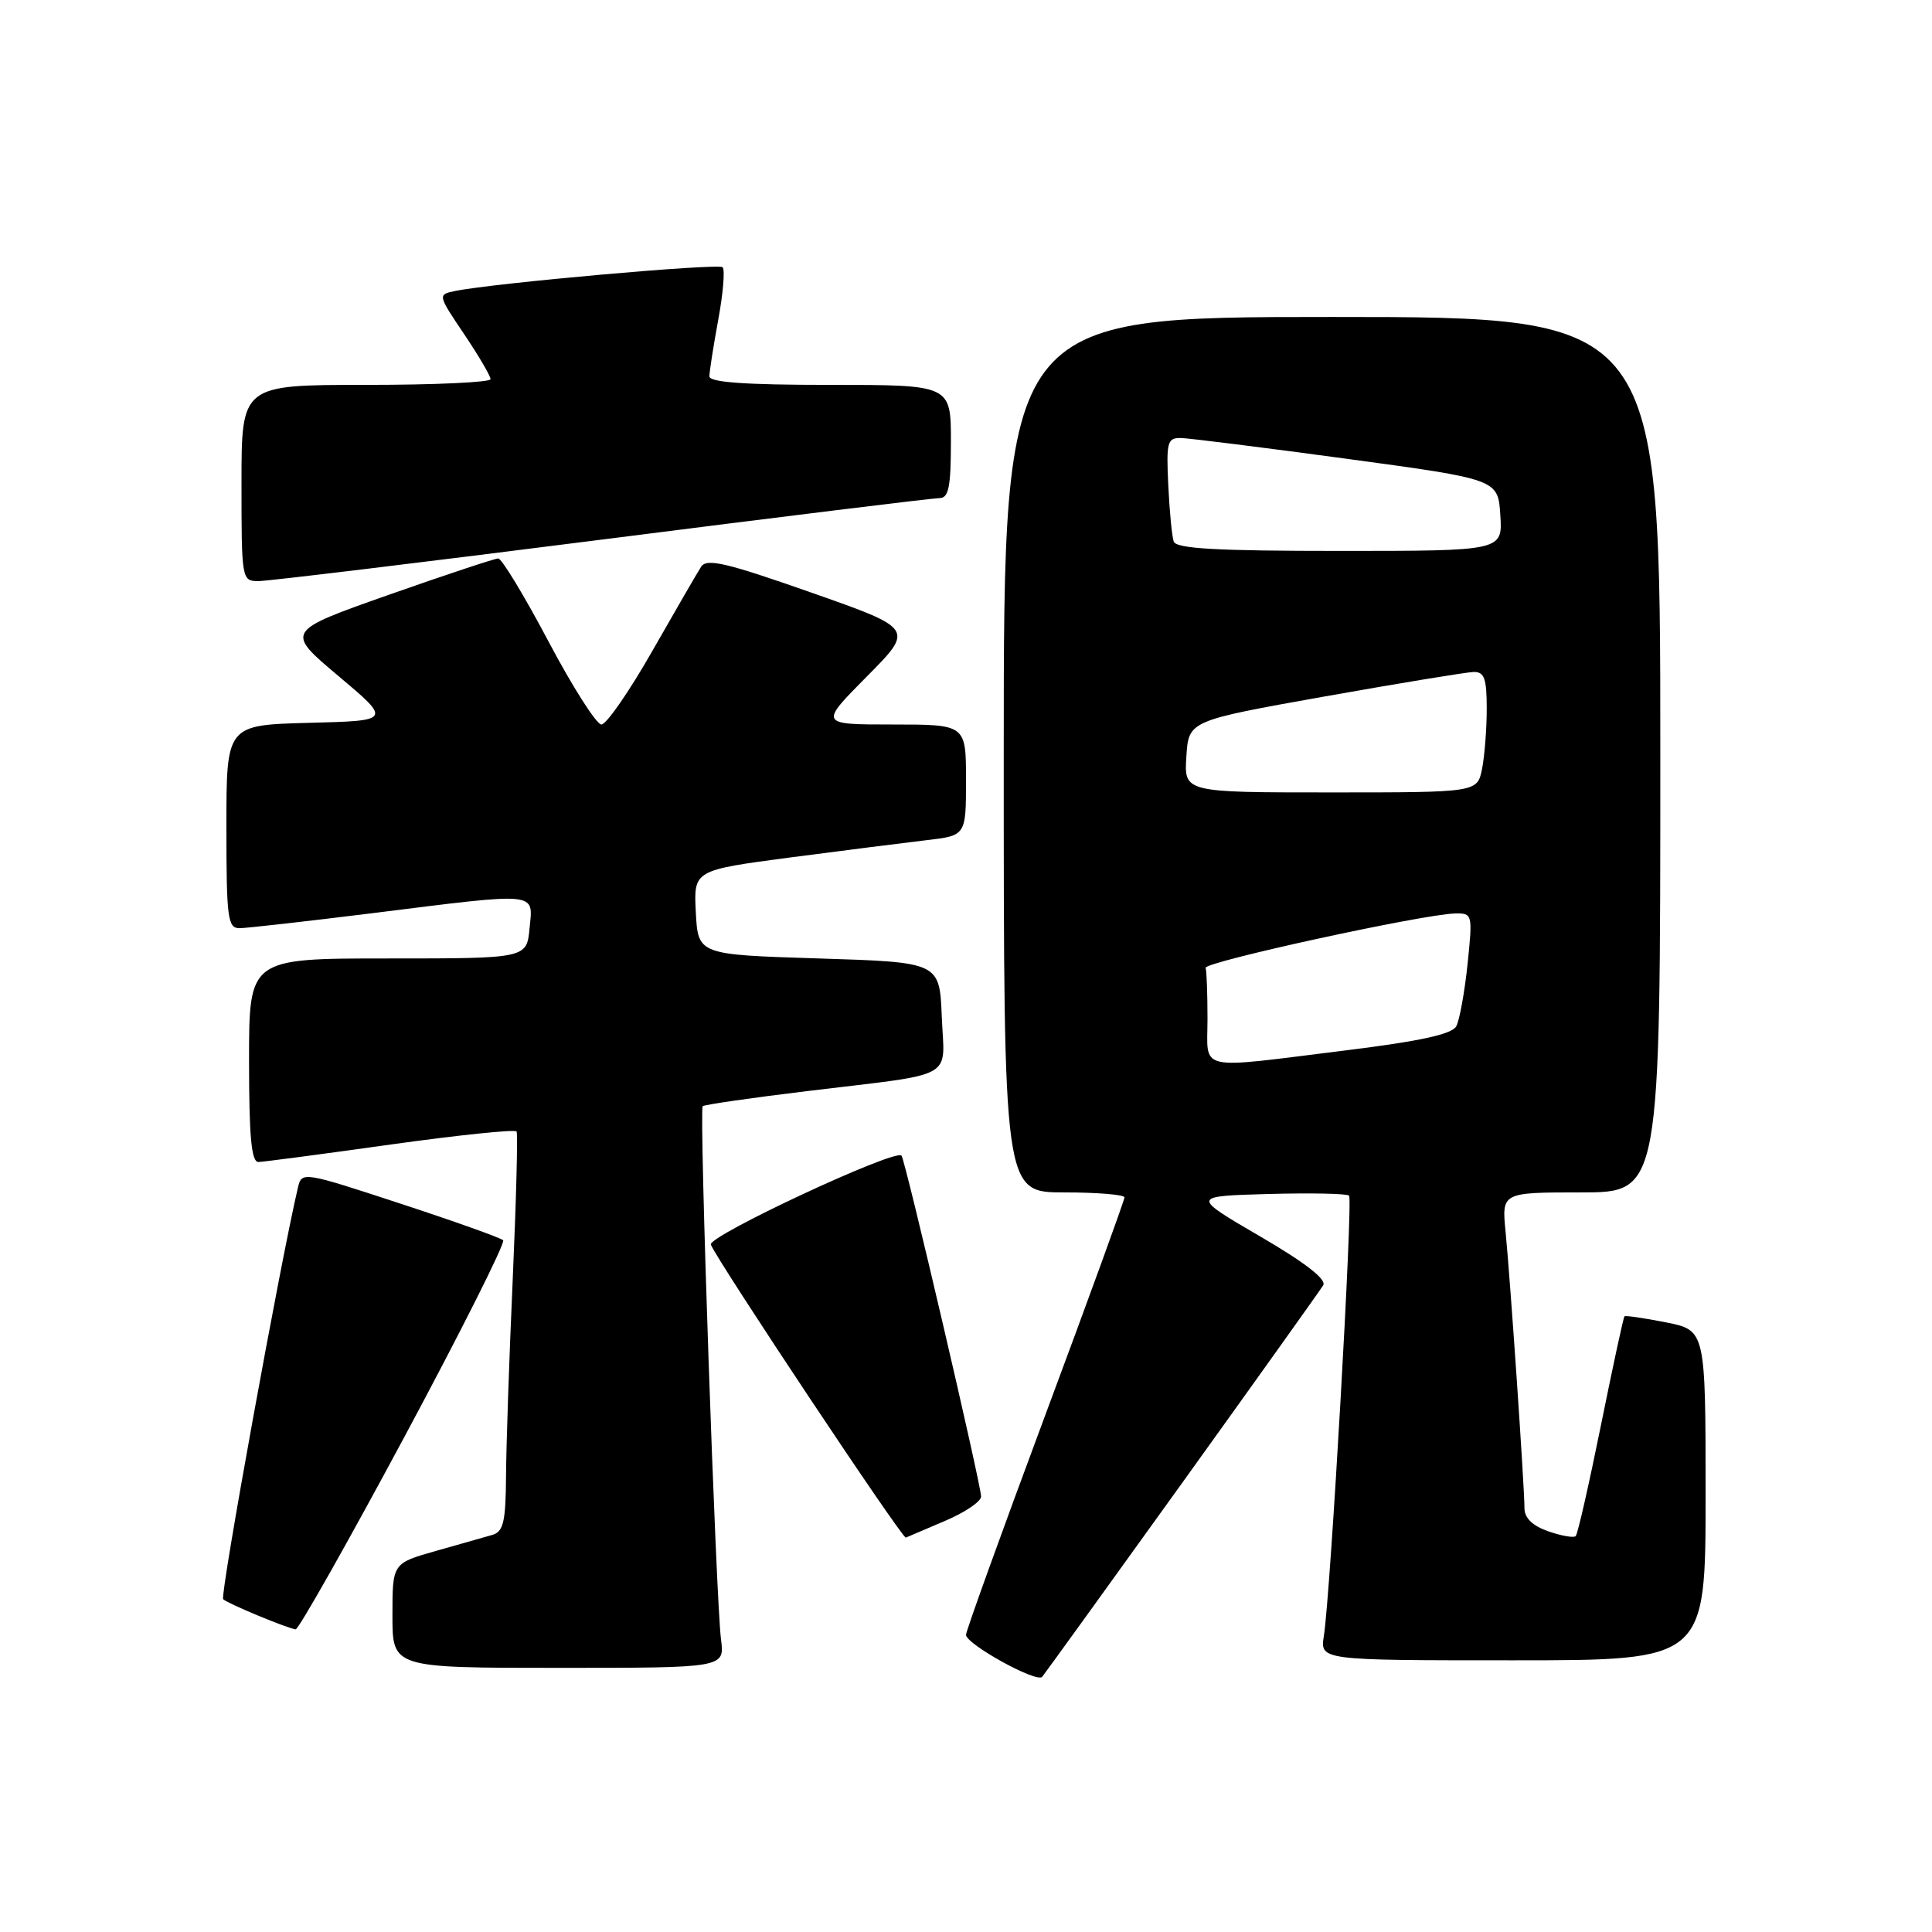<?xml version="1.0" encoding="UTF-8" standalone="no"?>
<!DOCTYPE svg PUBLIC "-//W3C//DTD SVG 1.1//EN" "http://www.w3.org/Graphics/SVG/1.1/DTD/svg11.dtd" >
<svg xmlns="http://www.w3.org/2000/svg" xmlns:xlink="http://www.w3.org/1999/xlink" version="1.1" viewBox="0 0 256 256">
 <g >
 <path fill="currentColor"
d=" M 156.64 196.50 C 166.52 182.75 174.93 170.96 175.33 170.31 C 175.80 169.52 172.93 167.30 166.94 163.81 C 157.84 158.50 157.84 158.50 168.05 158.21 C 173.67 158.06 178.49 158.15 178.76 158.43 C 179.29 158.96 176.30 211.18 175.42 216.75 C 174.91 220.00 174.91 220.00 200.45 220.00 C 226.00 220.00 226.00 220.00 226.00 198.13 C 226.00 176.27 226.00 176.27 220.75 175.22 C 217.86 174.65 215.39 174.29 215.25 174.42 C 215.11 174.56 213.71 181.06 212.13 188.87 C 210.55 196.68 209.05 203.29 208.79 203.54 C 208.53 203.80 206.90 203.51 205.16 202.91 C 203.06 202.17 202.00 201.15 202.00 199.84 C 202.00 197.06 200.12 169.54 199.50 163.25 C 198.98 158.00 198.98 158.00 209.49 158.00 C 220.00 158.00 220.00 158.00 220.00 100.00 C 220.00 42.00 220.00 42.00 176.50 42.00 C 133.00 42.00 133.00 42.00 133.00 100.00 C 133.00 158.00 133.00 158.00 141.00 158.00 C 145.40 158.00 149.00 158.30 149.00 158.66 C 149.00 159.02 144.28 172.01 138.50 187.52 C 132.72 203.04 128.00 216.13 128.00 216.62 C 128.01 217.86 137.37 223.03 138.09 222.19 C 138.41 221.81 146.76 210.25 156.64 196.50 Z  M 95.54 217.25 C 94.86 212.00 92.62 147.04 93.11 146.58 C 93.32 146.37 99.58 145.47 107.00 144.57 C 127.03 142.14 125.14 143.19 124.79 134.72 C 124.50 127.50 124.50 127.50 108.50 127.00 C 92.50 126.50 92.50 126.50 92.20 120.90 C 91.91 115.31 91.91 115.31 104.70 113.62 C 111.74 112.70 119.86 111.67 122.75 111.33 C 128.00 110.72 128.00 110.72 128.00 103.36 C 128.00 96.00 128.00 96.00 118.28 96.00 C 108.56 96.00 108.56 96.00 114.85 89.65 C 121.14 83.31 121.14 83.31 107.47 78.51 C 96.23 74.56 93.64 73.95 92.90 75.10 C 92.40 75.87 89.50 80.89 86.44 86.25 C 83.39 91.61 80.35 96.00 79.69 96.00 C 79.04 96.00 75.88 91.05 72.68 85.00 C 69.48 78.95 66.48 74.00 66.02 74.00 C 65.57 74.00 59.03 76.17 51.50 78.82 C 37.80 83.65 37.80 83.65 44.84 89.57 C 51.88 95.50 51.88 95.50 40.94 95.78 C 30.00 96.07 30.00 96.07 30.00 109.53 C 30.00 121.70 30.17 123.00 31.75 122.99 C 32.71 122.98 40.67 122.08 49.44 120.99 C 71.61 118.22 70.64 118.13 70.17 123.00 C 69.79 127.00 69.79 127.00 51.39 127.00 C 33.00 127.00 33.00 127.00 33.00 140.50 C 33.00 150.65 33.31 153.99 34.25 153.97 C 34.94 153.95 42.84 152.91 51.80 151.65 C 60.77 150.40 68.26 149.62 68.45 149.93 C 68.63 150.25 68.40 159.05 67.94 169.50 C 67.47 179.95 67.07 191.73 67.05 195.68 C 67.01 201.64 66.70 202.95 65.25 203.38 C 64.29 203.66 60.91 204.62 57.75 205.51 C 52.00 207.14 52.00 207.14 52.00 214.07 C 52.00 221.00 52.00 221.00 74.01 221.00 C 96.02 221.00 96.02 221.00 95.54 217.25 Z  M 53.55 190.46 C 61.09 176.41 66.99 164.66 66.67 164.34 C 66.35 164.02 60.21 161.83 53.04 159.48 C 40.15 155.25 39.98 155.22 39.48 157.35 C 37.23 166.83 29.12 211.46 29.57 211.90 C 30.13 212.47 37.91 215.70 39.17 215.90 C 39.54 215.95 46.01 204.51 53.55 190.46 Z  M 125.28 201.50 C 127.87 200.40 129.99 198.96 130.00 198.30 C 130.00 196.74 119.94 153.61 119.45 153.12 C 118.56 152.22 93.74 163.80 94.19 164.92 C 95.09 167.15 119.58 203.95 120.03 203.74 C 120.33 203.61 122.69 202.60 125.28 201.50 Z  M 79.74 71.50 C 103.52 68.47 123.65 66.00 124.49 66.00 C 125.70 66.00 126.00 64.53 126.00 58.50 C 126.00 51.00 126.00 51.00 110.00 51.00 C 98.73 51.00 94.00 50.66 94.00 49.87 C 94.00 49.24 94.53 45.87 95.17 42.37 C 95.82 38.87 96.08 35.74 95.75 35.41 C 95.19 34.86 65.29 37.52 60.24 38.57 C 58.00 39.04 58.01 39.10 61.49 44.26 C 63.42 47.13 65.00 49.82 65.00 50.24 C 65.00 50.66 57.58 51.00 48.50 51.00 C 32.00 51.00 32.00 51.00 32.00 64.00 C 32.00 76.81 32.03 77.00 34.25 77.00 C 35.49 77.00 55.96 74.52 79.74 71.50 Z  M 160.00 135.00 C 160.00 131.70 159.89 128.66 159.75 128.25 C 159.49 127.47 188.69 121.11 192.83 121.04 C 195.11 121.00 195.14 121.14 194.46 127.75 C 194.07 131.46 193.40 135.17 192.96 135.99 C 192.39 137.04 188.19 137.96 178.33 139.18 C 158.23 141.67 160.00 142.07 160.00 135.00 Z  M 157.20 100.25 C 157.50 95.50 157.50 95.50 175.50 92.29 C 185.40 90.53 194.29 89.07 195.25 89.04 C 196.68 89.01 197.00 89.88 197.00 93.88 C 197.00 96.56 196.72 100.16 196.38 101.88 C 195.75 105.00 195.75 105.00 176.32 105.00 C 156.89 105.00 156.89 105.00 157.20 100.25 Z  M 155.52 71.75 C 155.29 71.06 154.96 67.69 154.80 64.25 C 154.53 58.55 154.68 58.00 156.50 58.04 C 157.60 58.07 167.50 59.31 178.50 60.80 C 198.50 63.51 198.50 63.51 198.80 68.26 C 199.11 73.00 199.11 73.00 177.52 73.00 C 161.14 73.00 155.84 72.70 155.52 71.75 Z "/>
</g>
</svg>